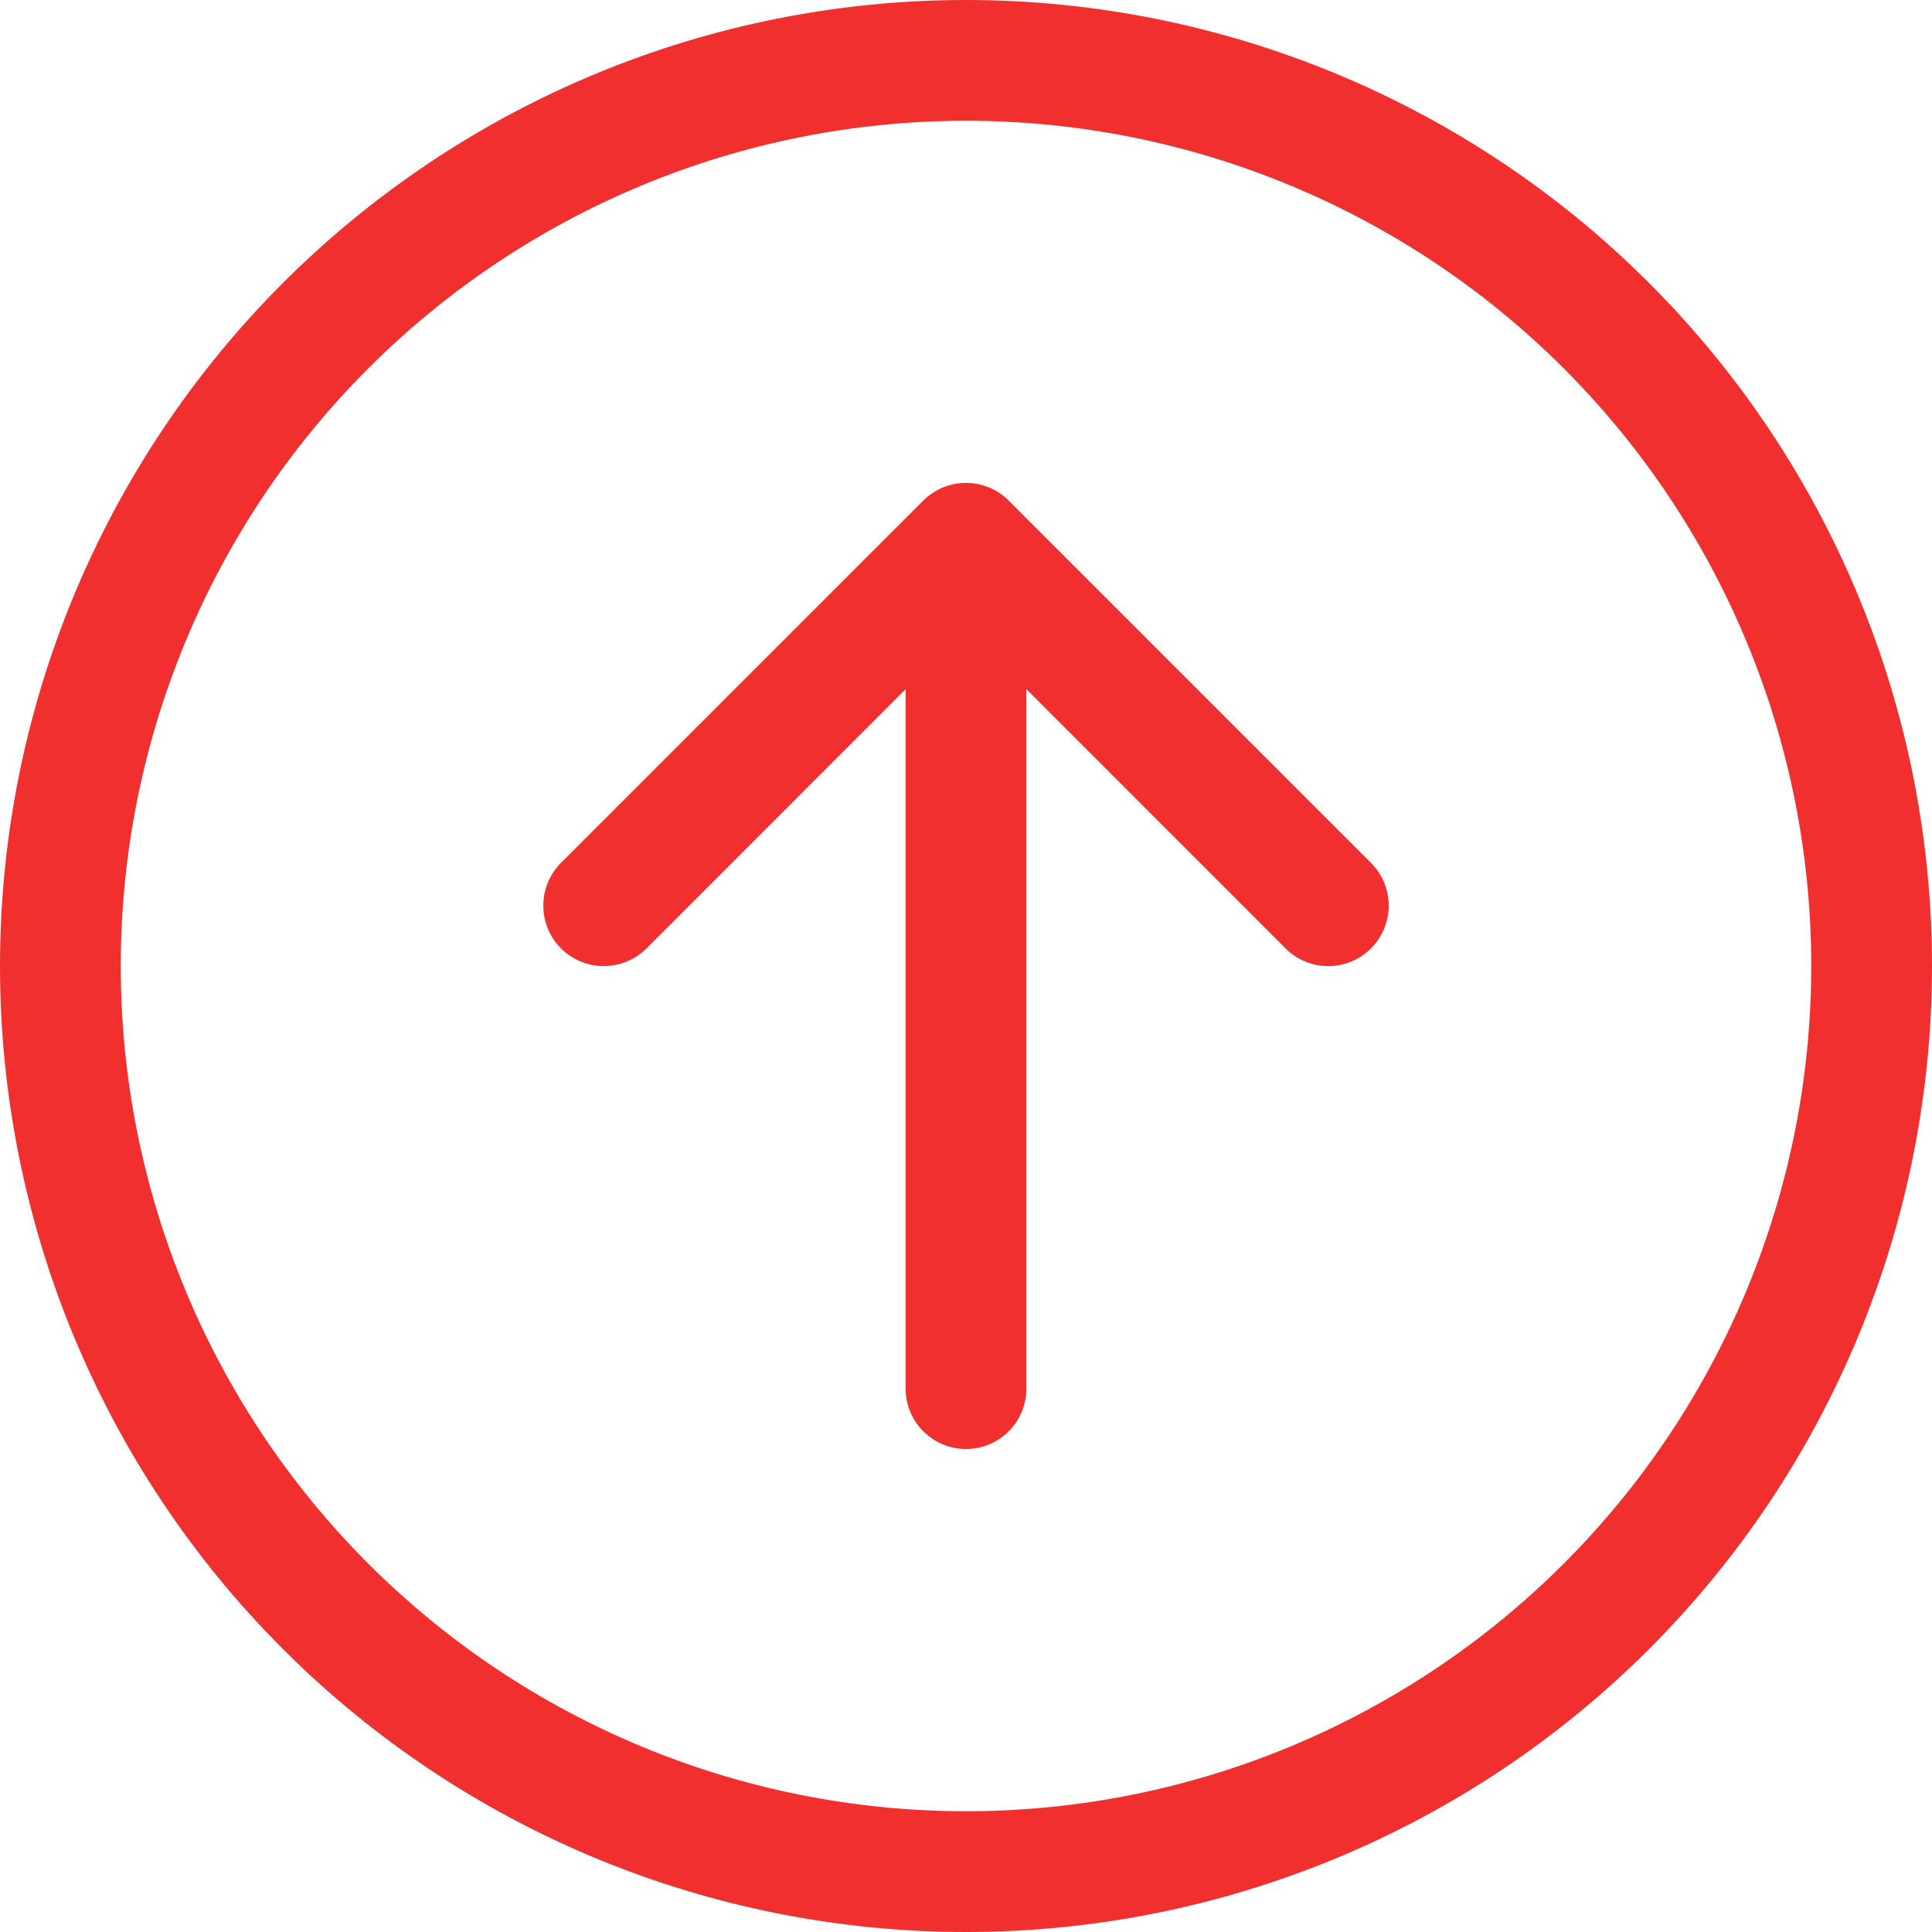 <svg width="91" height="91" viewBox="0 0 91 91" fill="none" xmlns="http://www.w3.org/2000/svg">
<path fill-rule="evenodd" clip-rule="evenodd" d="M5.688 45.5C5.688 56.059 9.882 66.185 17.348 73.652C24.815 81.118 34.941 85.312 45.5 85.312C56.059 85.312 66.185 81.118 73.652 73.652C81.118 66.185 85.312 56.059 85.312 45.5C85.312 34.941 81.118 24.815 73.652 17.348C66.185 9.882 56.059 5.688 45.5 5.688C34.941 5.688 24.815 9.882 17.348 17.348C9.882 24.815 5.688 34.941 5.688 45.5ZM91 45.5C91 57.567 86.206 69.141 77.673 77.673C69.141 86.206 57.567 91 45.5 91C33.433 91 21.86 86.206 13.327 77.673C4.794 69.141 0 57.567 0 45.5C0 33.433 4.794 21.86 13.327 13.327C21.86 4.794 33.433 0 45.5 0C57.567 0 69.141 4.794 77.673 13.327C86.206 21.86 91 33.433 91 45.5ZM48.344 65.406C48.344 66.16 48.044 66.884 47.511 67.417C46.977 67.95 46.254 68.25 45.5 68.25C44.746 68.25 44.023 67.95 43.489 67.417C42.956 66.884 42.656 66.16 42.656 65.406V32.459L30.451 44.67C29.917 45.204 29.193 45.504 28.438 45.504C27.682 45.504 26.958 45.204 26.424 44.67C25.89 44.136 25.59 43.411 25.59 42.656C25.59 41.901 25.89 41.177 26.424 40.643L43.487 23.58C43.751 23.316 44.065 23.105 44.41 22.962C44.756 22.819 45.126 22.745 45.5 22.745C45.874 22.745 46.244 22.819 46.59 22.962C46.935 23.105 47.249 23.316 47.513 23.58L64.576 40.643C65.11 41.177 65.41 41.901 65.41 42.656C65.41 43.411 65.11 44.136 64.576 44.67C64.042 45.204 63.318 45.504 62.562 45.504C61.807 45.504 61.083 45.204 60.549 44.67L48.344 32.459V65.406Z" fill="#F22F2F"/>
</svg>
